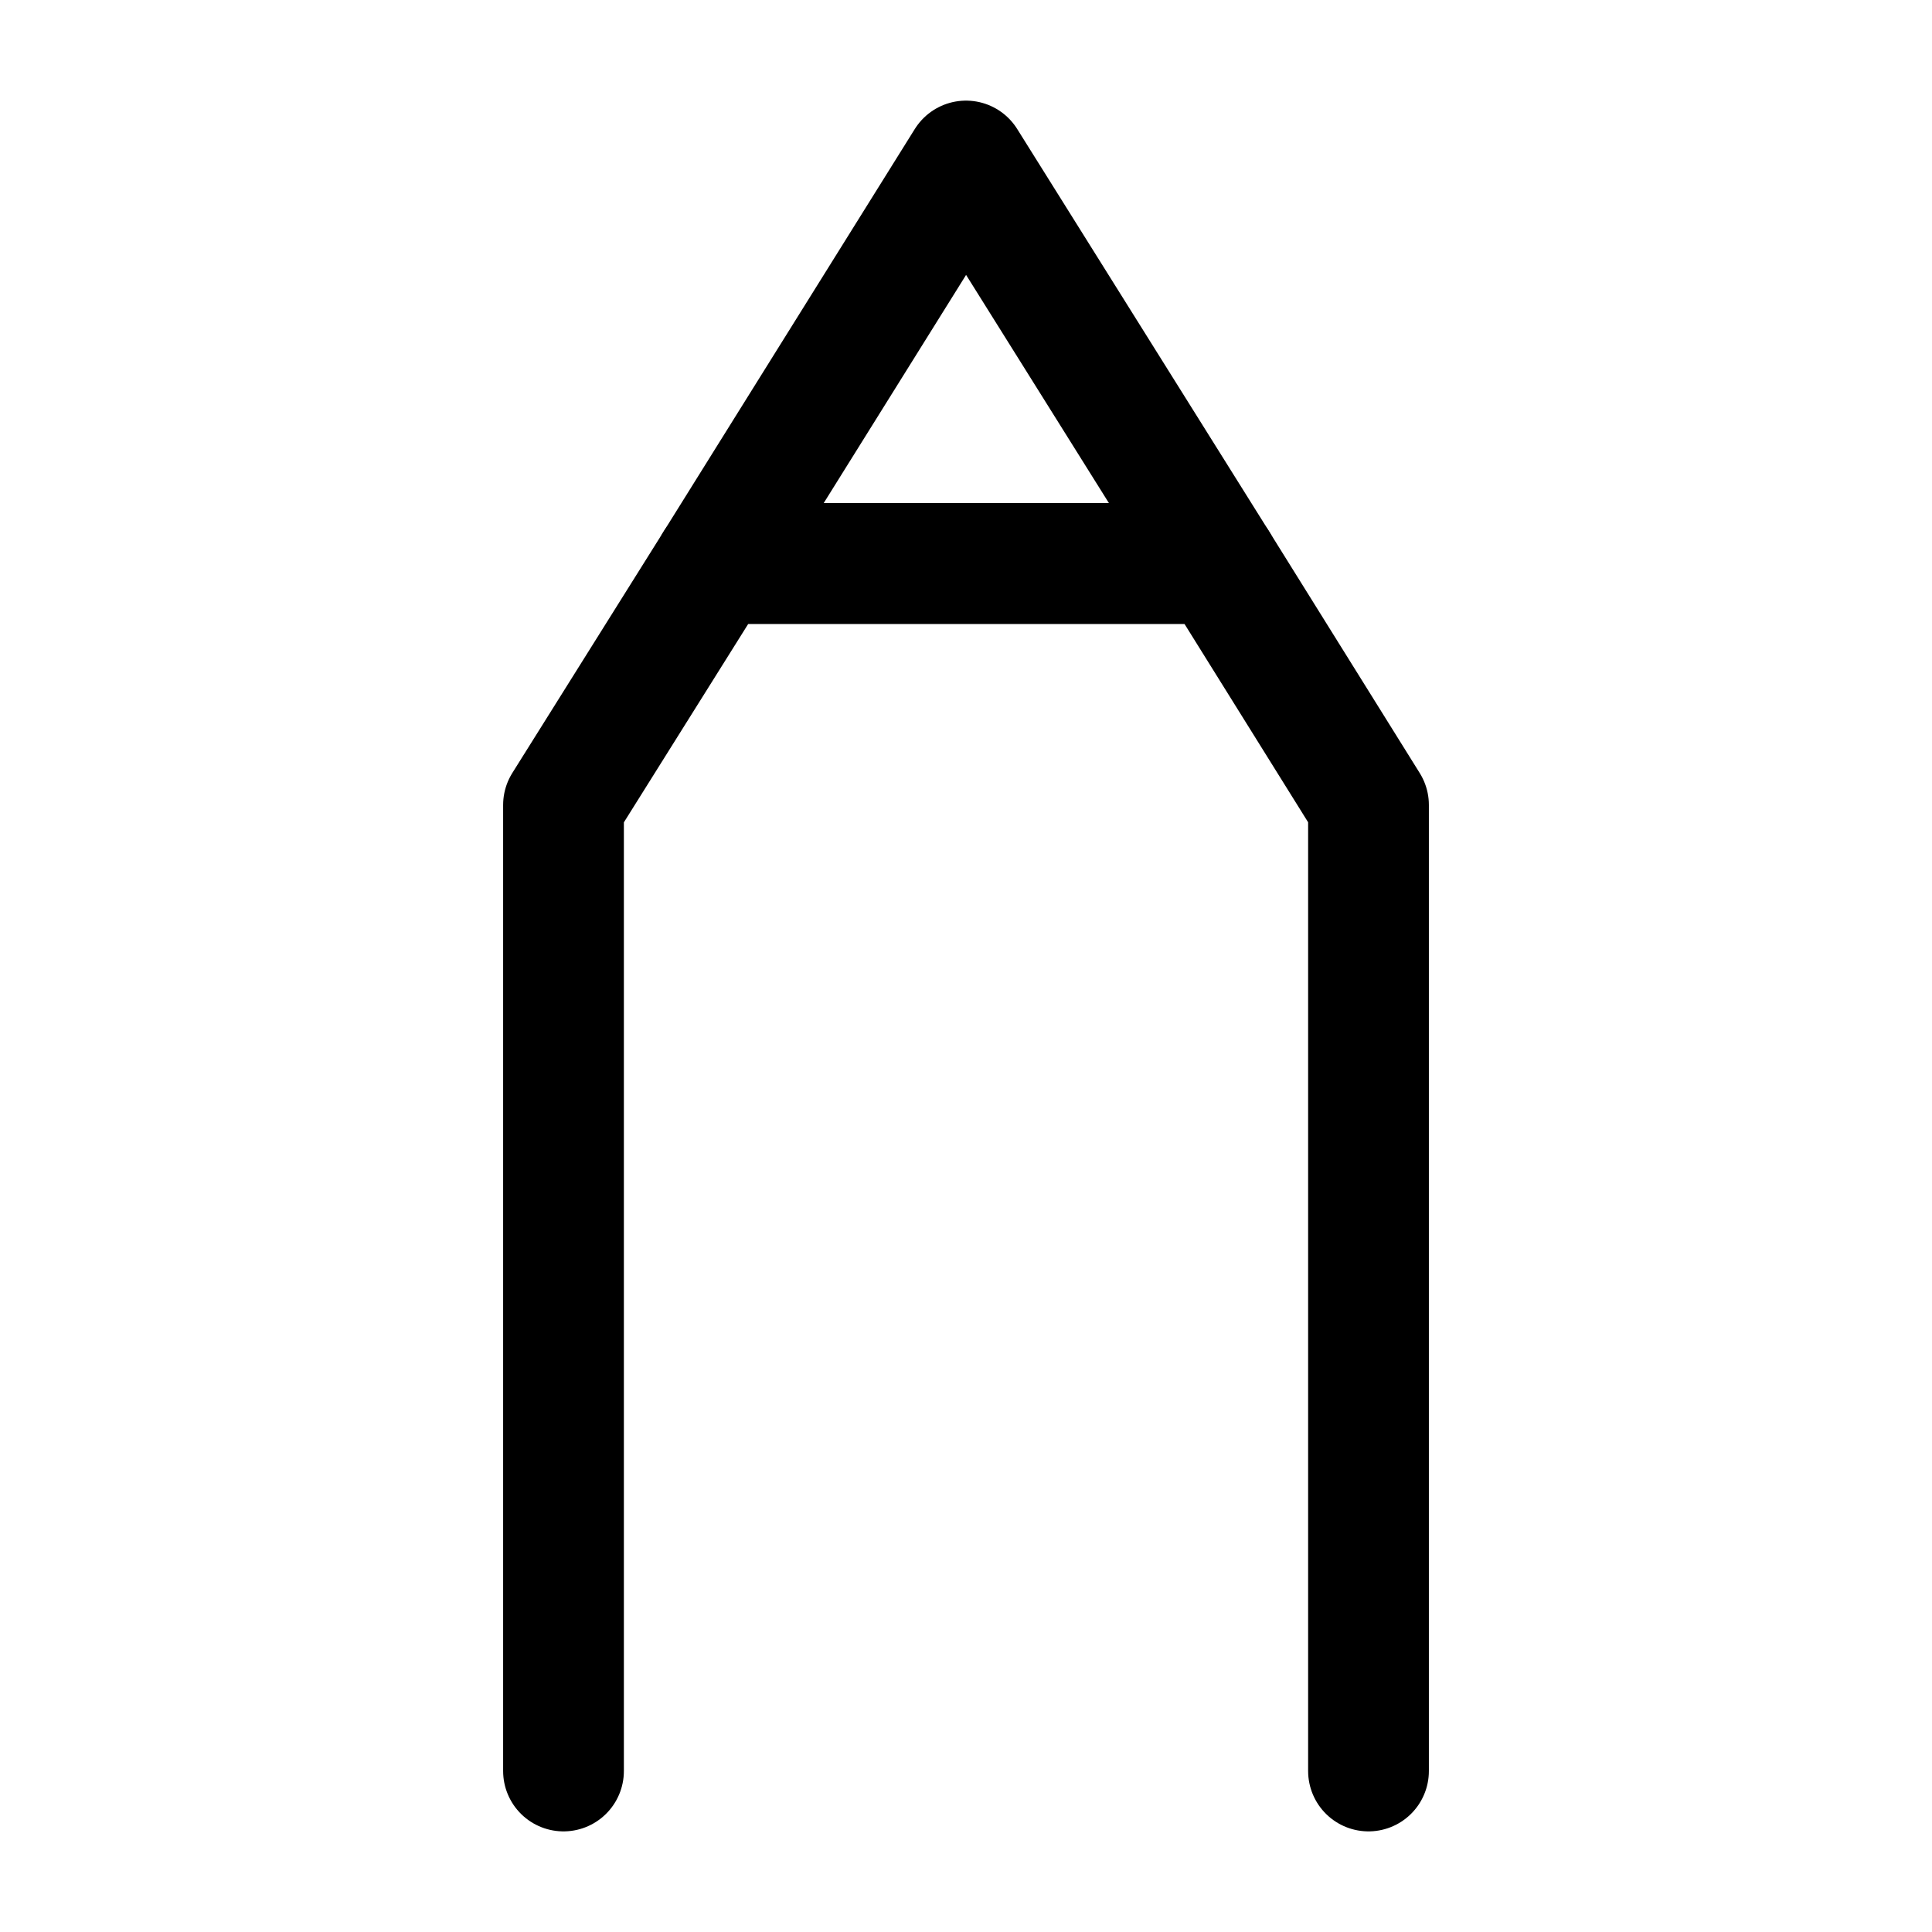 <svg width="24" height="24" viewBox="0 0 24 24" fill="none" xmlns="http://www.w3.org/2000/svg">
<path d="M8.88 7H15.13L12 2L8.88 7Z" stroke="black" stroke-width="1.5" stroke-miterlimit="10" stroke-linecap="round" stroke-linejoin="round"/>
<path d="M17 22V10L15.13 7H8.88L7 10V22" stroke="black" stroke-width="1.5" stroke-miterlimit="10" stroke-linecap="round" stroke-linejoin="round"/>
</svg>
